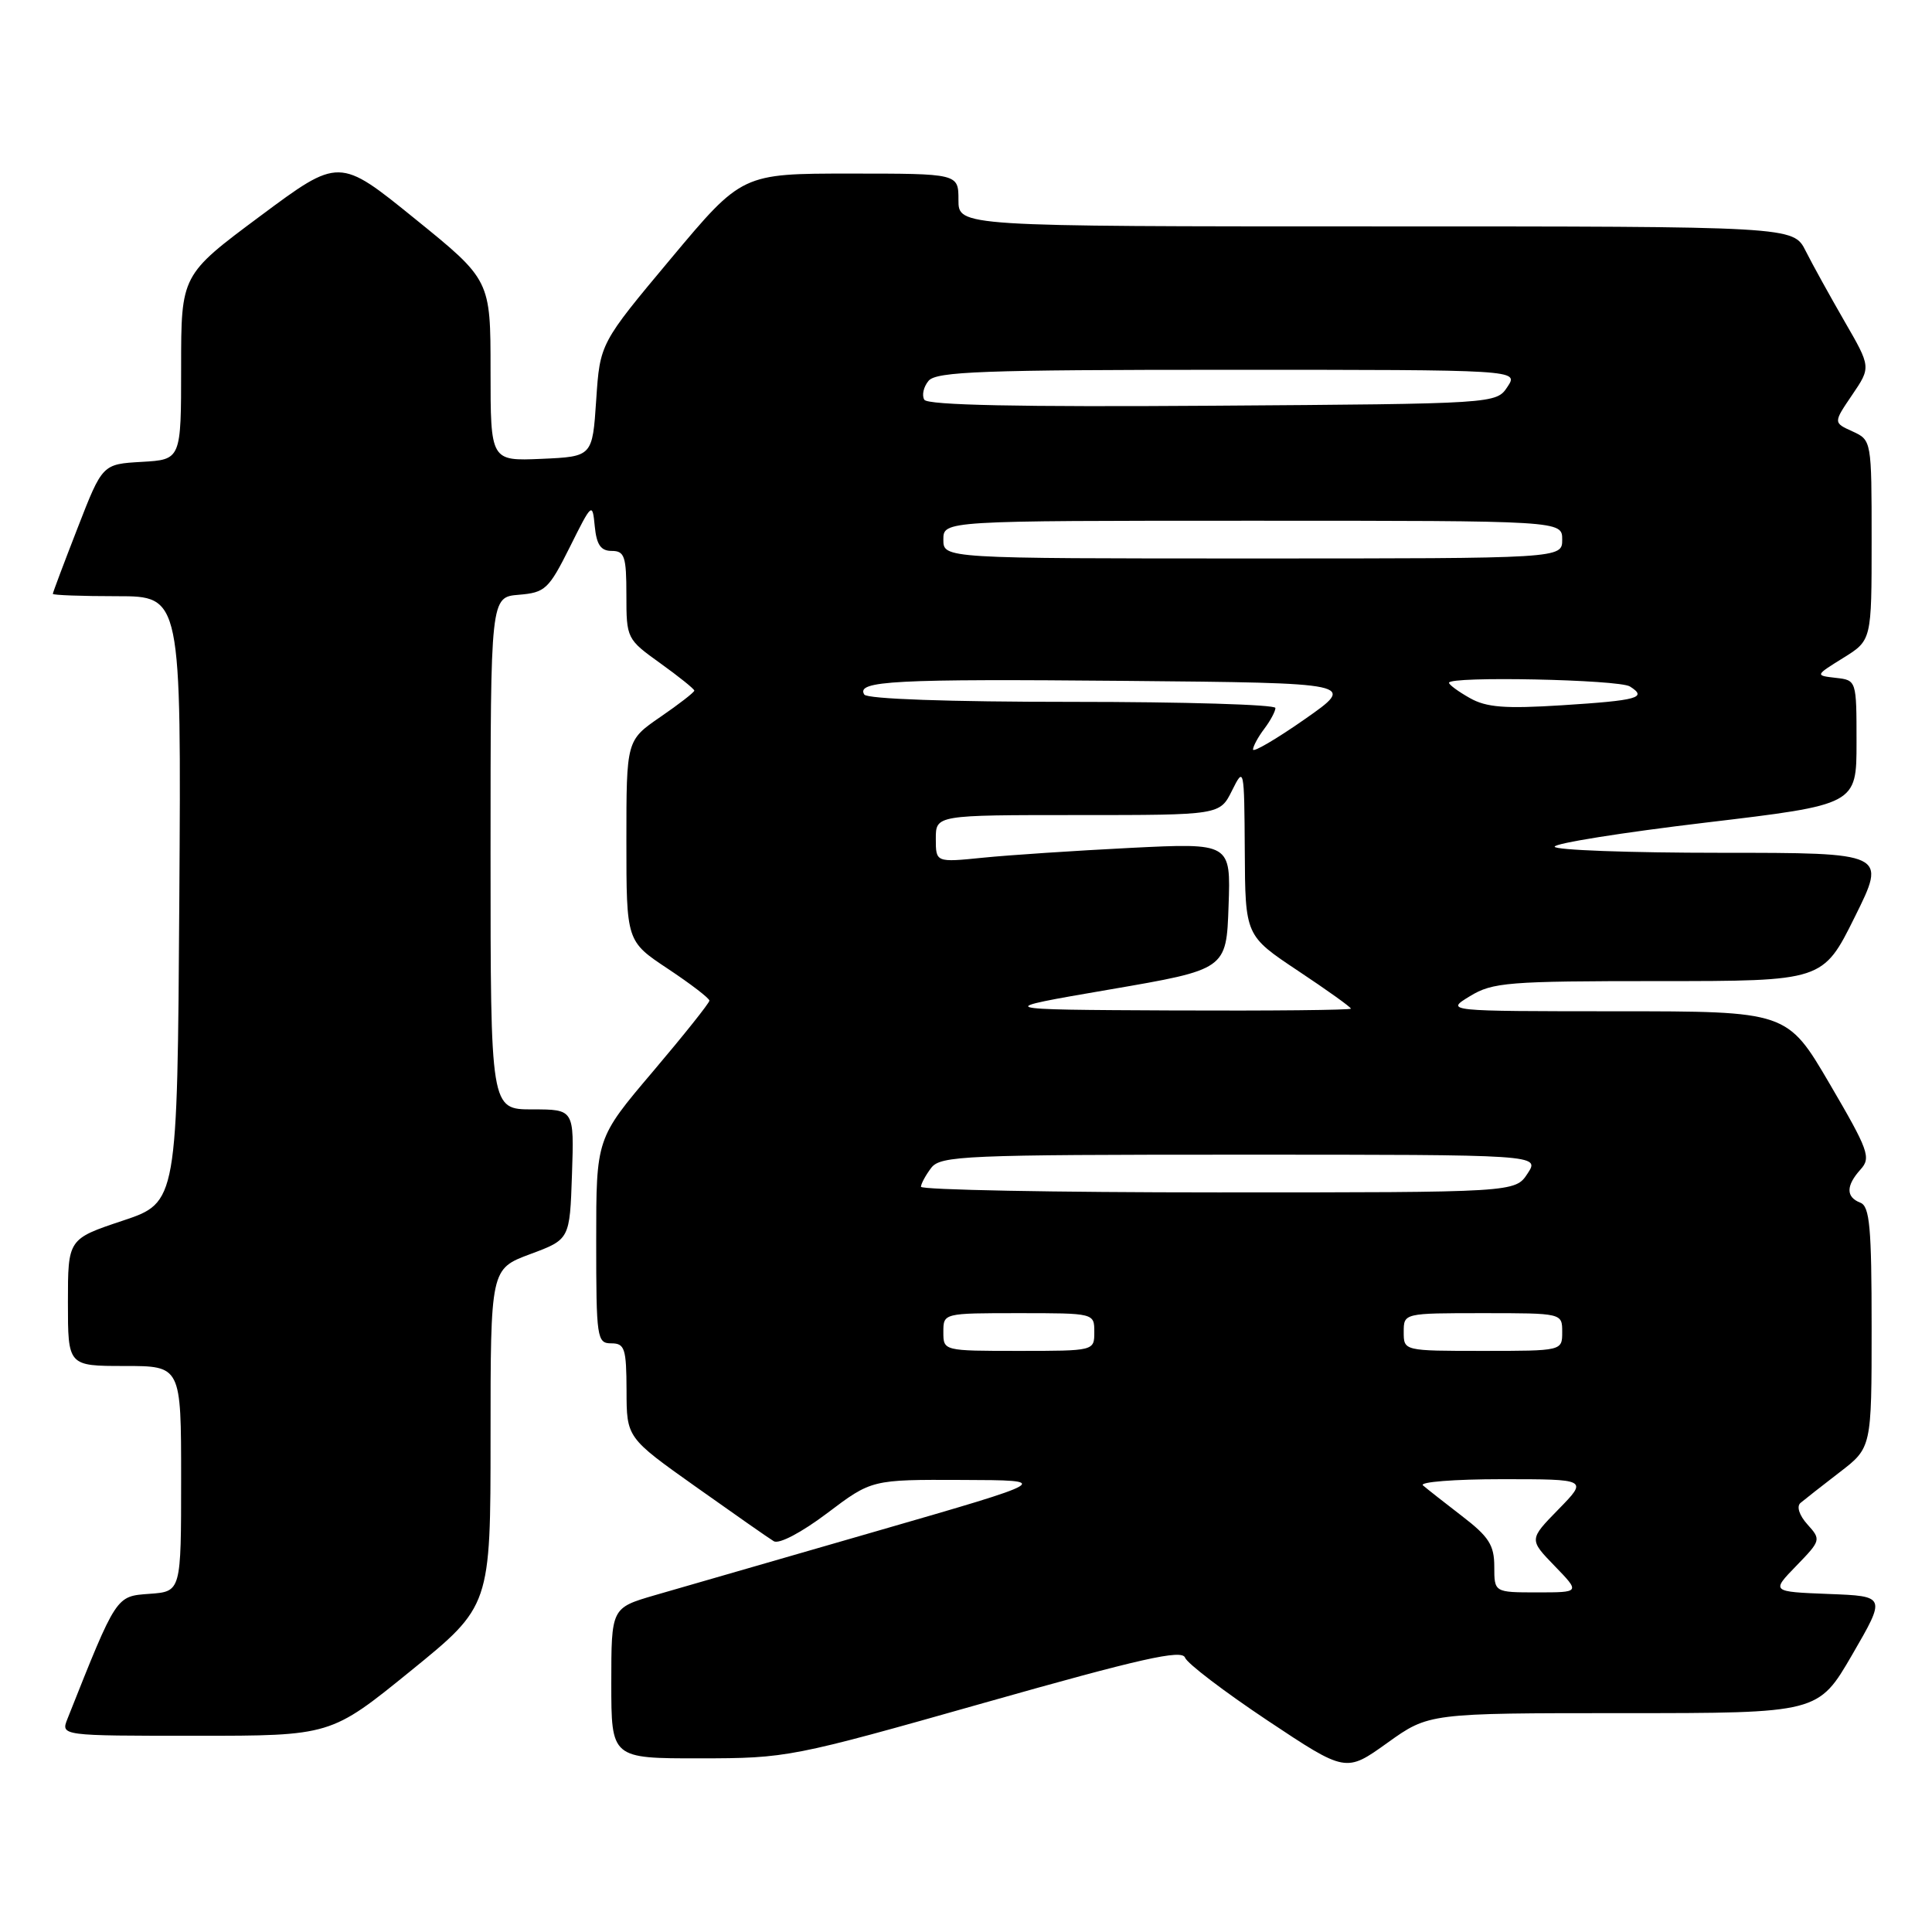 <?xml version="1.0" encoding="UTF-8" standalone="no"?>
<!DOCTYPE svg PUBLIC "-//W3C//DTD SVG 1.1//EN" "http://www.w3.org/Graphics/SVG/1.1/DTD/svg11.dtd" >
<svg xmlns="http://www.w3.org/2000/svg" xmlns:xlink="http://www.w3.org/1999/xlink" version="1.1" viewBox="0 0 256 256">
 <g >
 <path fill="currentColor"
d=" M 215.13 227.00 C 240.93 227.00 240.93 227.00 245.43 219.25 C 249.92 211.50 249.92 211.50 242.31 211.21 C 234.69 210.91 234.69 210.91 238.02 207.48 C 241.29 204.11 241.31 204.01 239.50 202.00 C 238.41 200.79 238.03 199.62 238.57 199.15 C 239.08 198.72 241.41 196.89 243.75 195.09 C 248.00 191.83 248.00 191.83 248.00 175.88 C 248.00 162.63 247.75 159.84 246.50 159.36 C 244.58 158.62 244.59 157.11 246.54 154.95 C 247.95 153.40 247.59 152.41 242.45 143.63 C 236.81 134.00 236.81 134.00 214.16 134.00 C 191.50 133.99 191.50 133.99 194.77 132.00 C 197.78 130.16 199.82 130.00 219.80 130.00 C 241.55 130.00 241.55 130.00 245.77 121.50 C 249.99 113.00 249.99 113.00 227.99 113.00 C 215.90 113.00 206.00 112.64 206.00 112.19 C 206.00 111.74 215.00 110.31 226.00 109.00 C 246.00 106.62 246.00 106.62 246.00 98.38 C 246.00 90.13 246.00 90.13 243.25 89.82 C 240.50 89.50 240.50 89.50 244.25 87.17 C 248.00 84.84 248.00 84.84 248.00 71.58 C 248.00 58.35 247.99 58.32 245.46 57.16 C 242.92 56.01 242.92 56.01 245.42 52.33 C 247.92 48.65 247.92 48.65 244.41 42.58 C 242.48 39.23 240.16 35.04 239.26 33.25 C 237.63 30.00 237.63 30.00 182.31 30.00 C 127.00 30.00 127.00 30.00 127.00 26.50 C 127.00 23.00 127.00 23.00 112.66 23.00 C 98.32 23.00 98.32 23.00 88.91 34.25 C 79.50 45.50 79.50 45.50 79.00 53.00 C 78.50 60.50 78.50 60.50 71.75 60.80 C 65.00 61.09 65.00 61.09 65.00 49.09 C 65.00 37.10 65.00 37.10 54.97 28.98 C 44.94 20.85 44.94 20.85 34.47 28.64 C 24.00 36.43 24.00 36.43 24.00 48.66 C 24.00 60.90 24.00 60.90 18.79 61.20 C 13.57 61.50 13.57 61.50 10.29 69.94 C 8.48 74.59 7.00 78.52 7.00 78.69 C 7.00 78.86 10.83 79.00 15.51 79.00 C 24.02 79.00 24.02 79.00 23.76 119.17 C 23.50 159.33 23.50 159.33 16.25 161.75 C 9.00 164.17 9.00 164.17 9.00 172.58 C 9.00 181.00 9.00 181.00 16.50 181.00 C 24.00 181.00 24.00 181.00 24.00 195.94 C 24.00 210.89 24.00 210.89 19.82 211.19 C 15.34 211.52 15.49 211.28 8.94 227.75 C 8.05 230.00 8.05 230.00 25.94 230.00 C 43.83 230.00 43.83 230.00 54.41 221.41 C 65.00 212.81 65.00 212.81 65.00 190.48 C 65.00 168.14 65.00 168.14 70.25 166.18 C 75.50 164.23 75.50 164.23 75.79 155.61 C 76.08 147.00 76.08 147.00 70.54 147.00 C 65.00 147.00 65.00 147.00 65.00 113.06 C 65.00 79.12 65.00 79.12 68.75 78.81 C 72.24 78.52 72.71 78.08 75.50 72.50 C 78.45 66.58 78.50 66.55 78.81 69.75 C 79.05 72.19 79.61 73.00 81.06 73.00 C 82.76 73.00 83.00 73.73 83.00 78.83 C 83.00 84.60 83.05 84.70 87.50 87.89 C 89.98 89.67 92.00 91.30 92.00 91.51 C 92.00 91.73 89.98 93.30 87.50 95.00 C 83.00 98.10 83.00 98.10 83.00 111.41 C 83.00 124.72 83.00 124.72 88.50 128.37 C 91.53 130.38 94.00 132.28 94.00 132.59 C 94.00 132.90 90.62 137.14 86.50 142.00 C 79.00 150.84 79.00 150.84 79.00 164.42 C 79.00 177.33 79.10 178.00 81.00 178.00 C 82.78 178.00 83.00 178.67 83.02 184.25 C 83.03 190.50 83.03 190.50 92.19 197.00 C 97.22 200.57 101.88 203.83 102.53 204.22 C 103.22 204.64 106.20 203.07 109.61 200.50 C 115.50 196.05 115.50 196.05 127.50 196.10 C 139.50 196.14 139.50 196.14 116.00 202.93 C 103.07 206.66 89.91 210.46 86.75 211.38 C 81.00 213.06 81.00 213.06 81.00 223.03 C 81.00 233.00 81.00 233.00 92.75 232.99 C 104.32 232.98 104.90 232.86 130.50 225.61 C 151.15 219.76 156.61 218.53 157.02 219.64 C 157.30 220.41 162.22 224.15 167.93 227.96 C 178.33 234.88 178.33 234.88 183.83 230.94 C 189.33 227.00 189.33 227.00 215.13 227.00 Z  M 198.00 207.58 C 198.00 204.74 197.28 203.62 193.75 200.91 C 191.41 199.11 189.07 197.27 188.55 196.82 C 188.03 196.37 192.73 196.00 199.00 196.00 C 210.41 196.00 210.41 196.00 206.50 200.00 C 202.60 203.99 202.60 203.99 206.00 207.50 C 209.39 211.00 209.39 211.00 203.70 211.00 C 198.00 211.00 198.00 211.00 198.00 207.58 Z  M 125.00 176.50 C 125.00 174.00 125.00 174.00 135.00 174.00 C 145.00 174.00 145.00 174.00 145.00 176.50 C 145.00 179.00 145.00 179.00 135.00 179.00 C 125.00 179.00 125.00 179.00 125.00 176.50 Z  M 186.00 176.50 C 186.00 174.00 186.00 174.00 196.50 174.00 C 207.00 174.00 207.00 174.00 207.00 176.50 C 207.00 179.00 207.00 179.00 196.50 179.00 C 186.00 179.00 186.00 179.00 186.00 176.50 Z  M 122.03 157.25 C 122.05 156.84 122.66 155.71 123.39 154.75 C 124.62 153.14 127.78 153.00 164.38 153.00 C 204.05 153.00 204.05 153.00 202.41 155.50 C 200.77 158.00 200.77 158.00 161.38 158.00 C 139.72 158.00 122.01 157.66 122.03 157.25 Z  M 147.00 131.12 C 162.50 128.46 162.50 128.46 162.79 120.07 C 163.09 111.69 163.09 111.69 149.79 112.35 C 142.48 112.72 133.69 113.30 130.25 113.65 C 124.00 114.28 124.00 114.28 124.00 111.14 C 124.00 108.00 124.00 108.00 142.82 108.00 C 161.64 108.00 161.64 108.00 163.25 104.75 C 164.84 101.56 164.87 101.69 164.94 112.74 C 165.00 123.98 165.00 123.98 172.00 128.64 C 175.85 131.20 179.00 133.45 179.00 133.65 C 179.00 133.84 168.31 133.95 155.25 133.89 C 131.50 133.78 131.50 133.78 147.00 131.12 Z  M 166.03 99.31 C 166.05 98.86 166.72 97.63 167.53 96.56 C 168.34 95.49 169.00 94.25 169.00 93.81 C 169.00 93.36 156.88 93.00 142.06 93.00 C 125.72 93.00 114.88 92.62 114.52 92.03 C 113.39 90.21 118.51 89.94 149.12 90.22 C 179.75 90.50 179.75 90.50 172.87 95.31 C 169.09 97.95 166.01 99.75 166.03 99.31 Z  M 194.75 92.49 C 193.24 91.64 192.00 90.73 192.00 90.47 C 192.00 89.57 214.51 90.04 215.97 90.96 C 218.33 92.45 217.05 92.81 206.99 93.45 C 199.41 93.93 196.95 93.74 194.75 92.49 Z  M 125.00 71.50 C 125.00 69.00 125.00 69.00 166.00 69.00 C 207.00 69.00 207.00 69.00 207.00 71.50 C 207.00 74.00 207.00 74.00 166.00 74.00 C 125.00 74.00 125.00 74.00 125.00 71.50 Z  M 122.48 52.97 C 122.12 52.39 122.37 51.26 123.04 50.46 C 124.06 49.23 130.26 49.00 162.74 49.00 C 201.24 49.00 201.24 49.00 199.75 51.25 C 198.26 53.50 198.26 53.50 160.69 53.76 C 135.14 53.94 122.92 53.69 122.48 52.97 Z "/>
</g>
</svg>